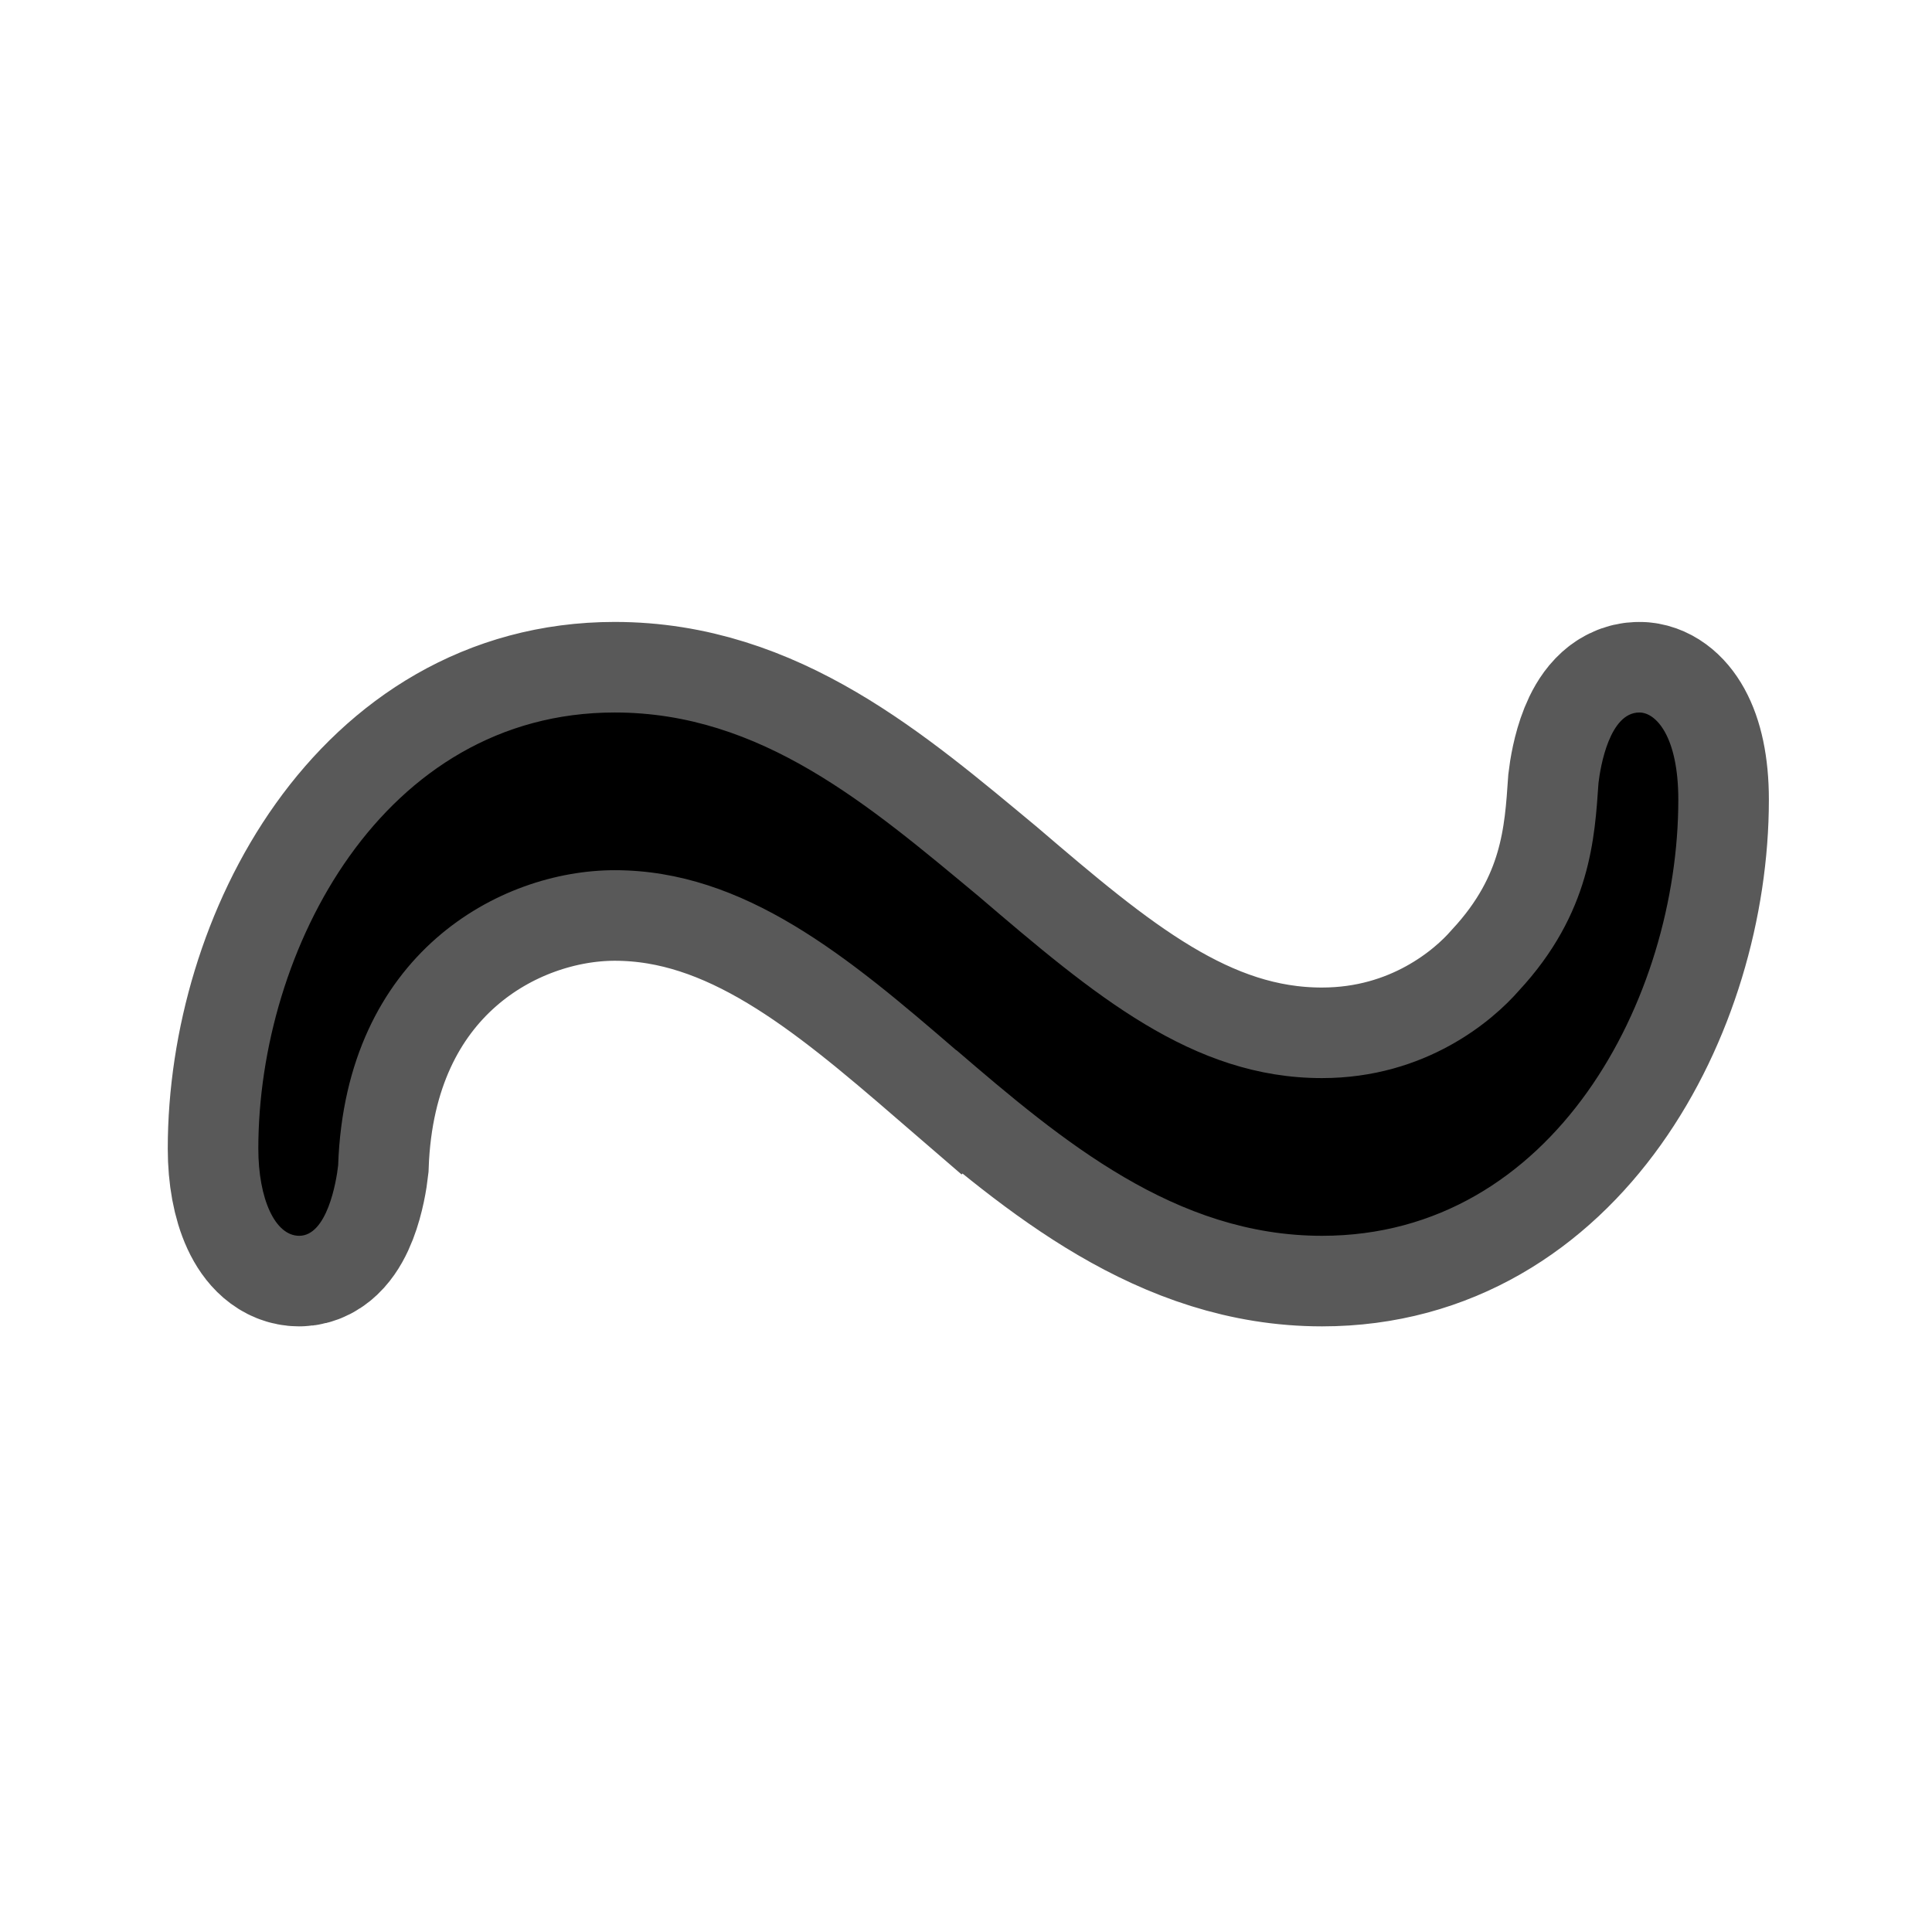 <?xml version="1.0" encoding="UTF-8" standalone="no"?>
<!-- This file was generated by dvisvgm 1.9.2 -->

<svg
   height="20"
   version="1.1"
   viewBox="37 64.137 13.5 13.5"
   width="20"
   id="svg2"
   xmlns="http://www.w3.org/2000/svg"
   xmlns:svg="http://www.w3.org/2000/svg"
   xmlns:rdf="http://www.w3.org/1999/02/22-rdf-syntax-ns#"
   xmlns:cc="http://creativecommons.org/ns#"
   xmlns:dc="http://purl.org/dc/elements/1.1/">
  <defs
     id="defs4" />
  <g
     id="page1"
     transform="matrix(0.904,0,0,0.904,1.817,8.44)">
    <path
       d="m 46.312,69.729 c 0.818,0.703 1.693,1.435 2.826,1.435 1.793,0 2.754,-1.836 2.754,-3.371 0,-0.488 -0.172,-0.674 -0.301,-0.674 -0.23,0 -0.301,0.416 -0.316,0.545 -0.029,0.416 -0.057,1.004 -0.617,1.607 -0.201,0.23 -0.717,0.674 -1.521,0.674 -1.004,0 -1.765,-0.646 -2.654,-1.406 -0.846,-0.703 -1.679,-1.42 -2.812,-1.42 -1.793,0 -2.755,1.836 -2.755,3.371 0,0.387 0.129,0.674 0.316,0.674 0.215,0 0.287,-0.416 0.301,-0.545 0.057,-1.635 1.248,-2.281 2.138,-2.281 1.004,0 1.808,0.674 2.64,1.392 z"
       style="opacity:1;fill:#000000;fill-opacity:1;stroke:#000000;stroke-miterlimit:4;stroke-dasharray:none;stroke-opacity:0.65;stroke-width:1.4"
       id="path7" />
  </g>
</svg>
